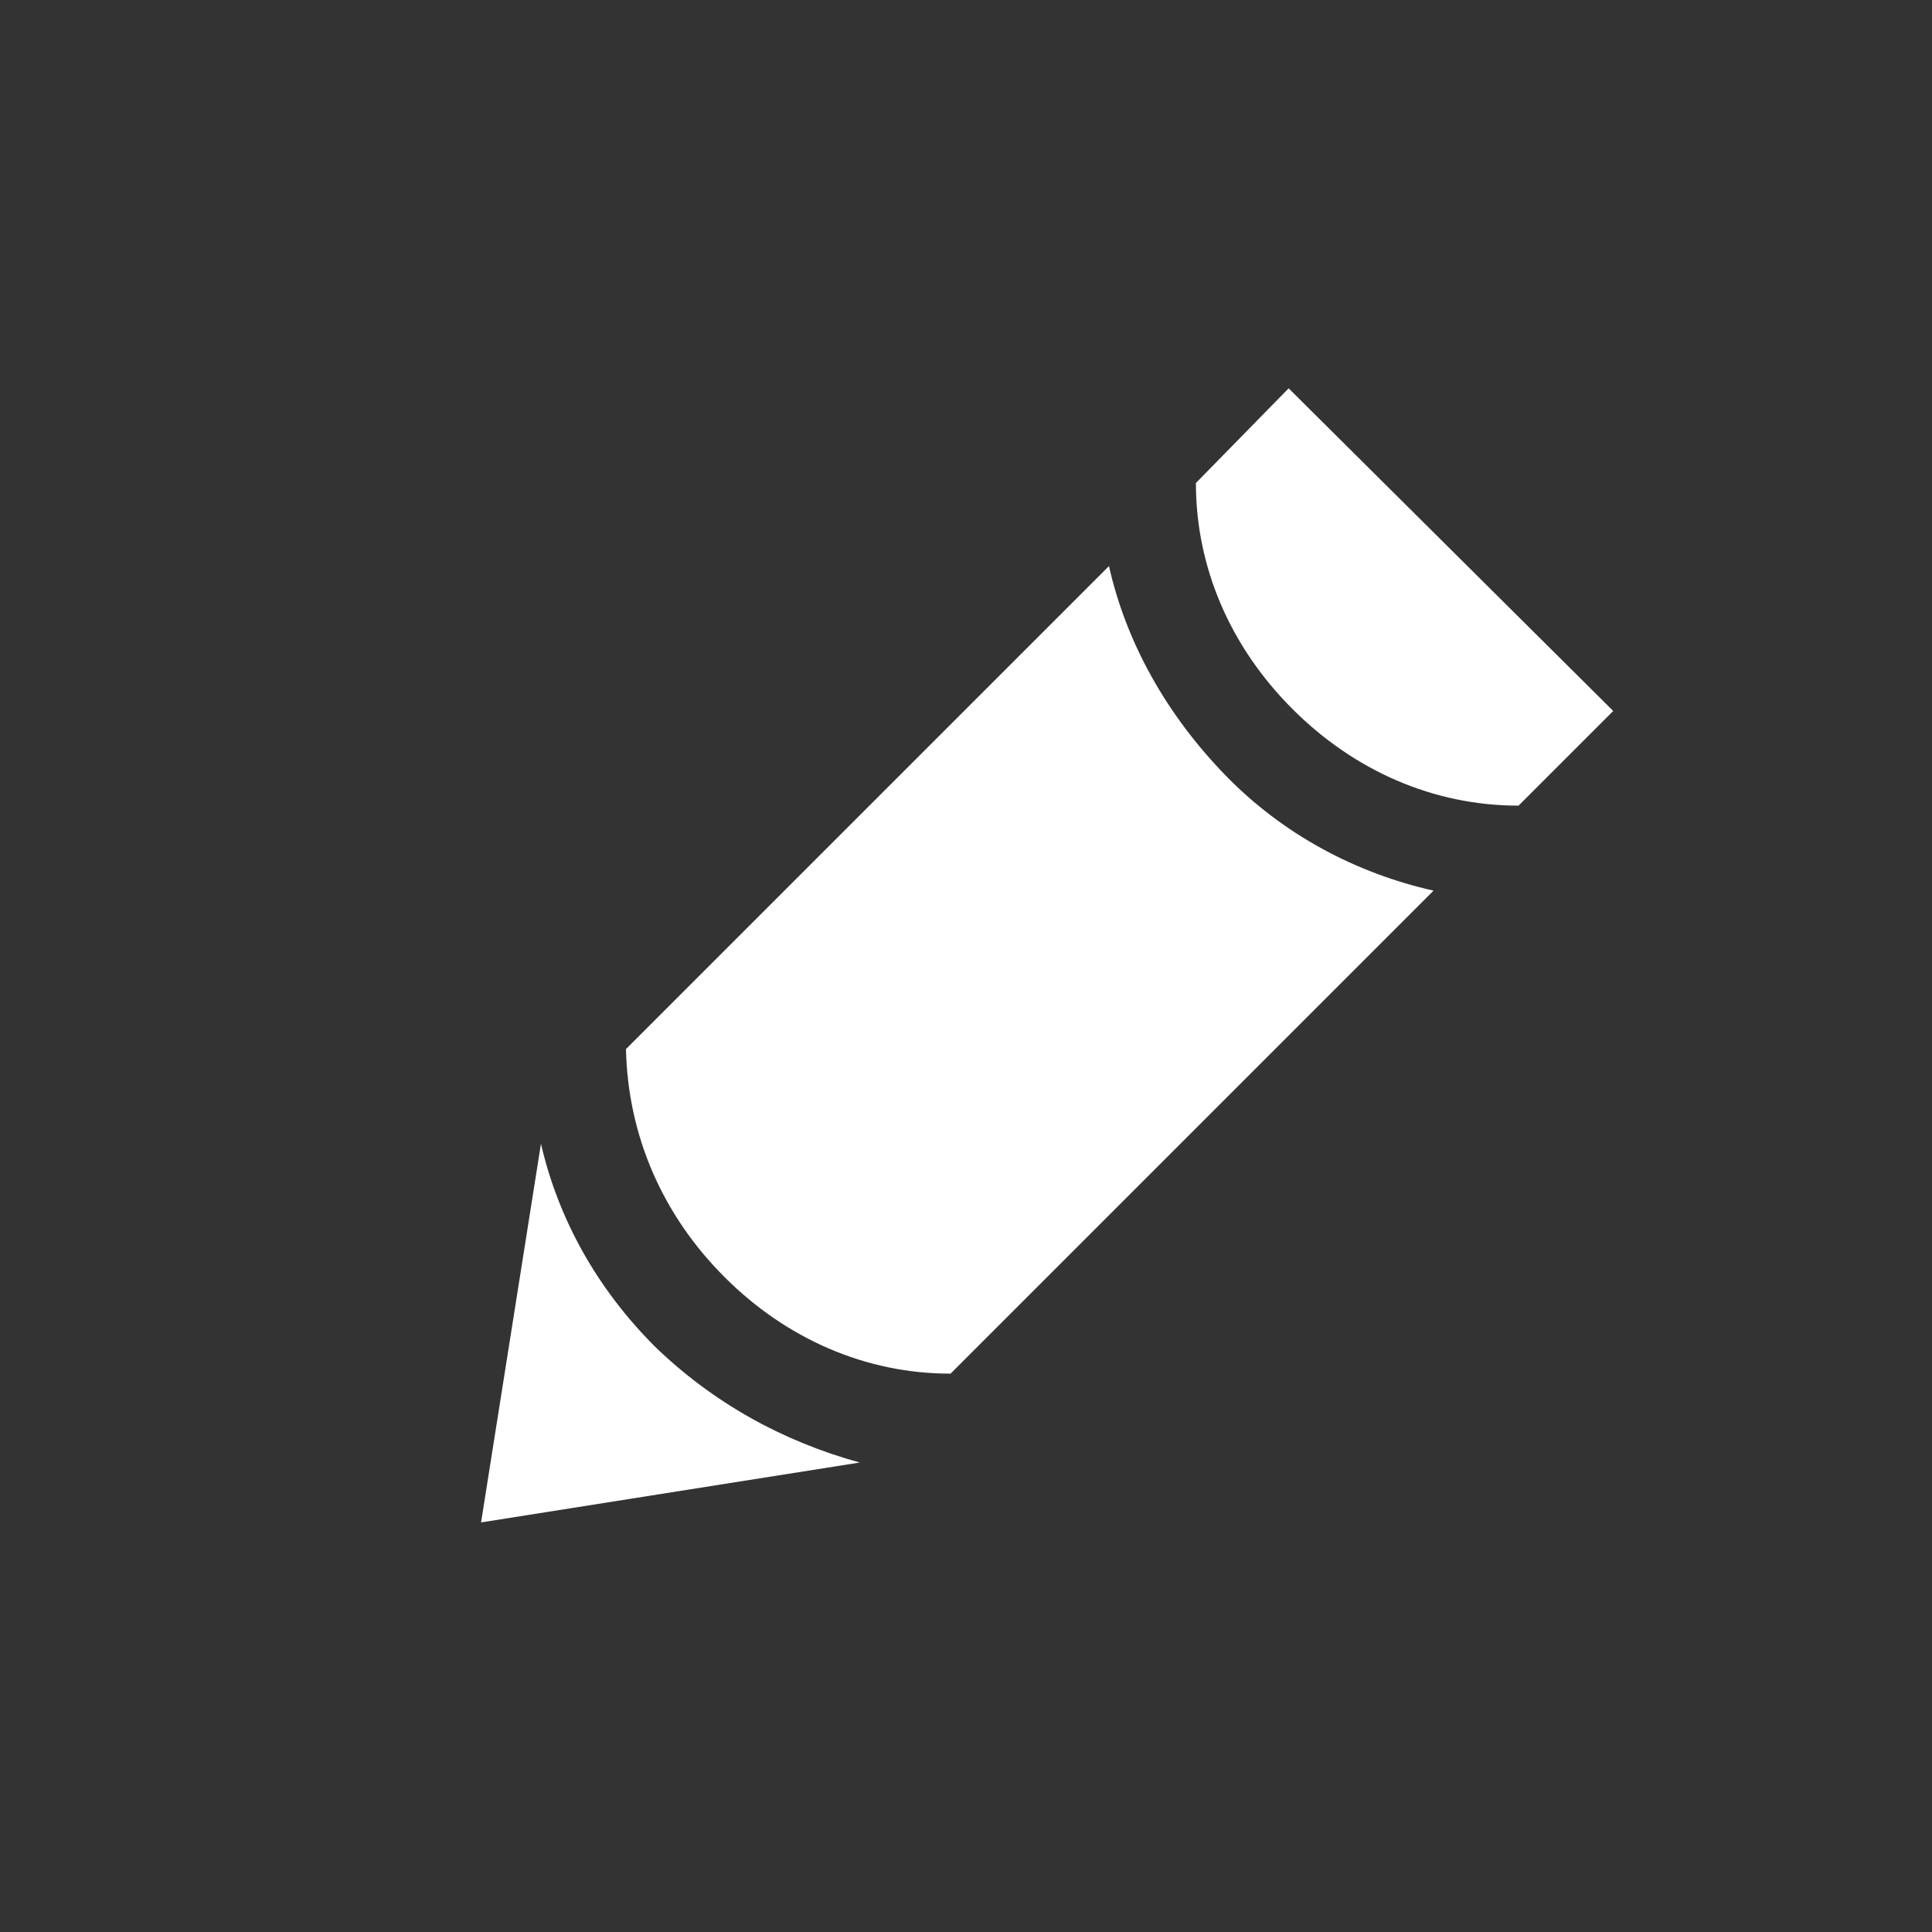 <?xml version="1.0" encoding="utf-8"?>
<svg version="1.1" id="Layer_1" xmlns="http://www.w3.org/2000/svg" viewBox="0 0 100 100" xml:space="preserve">
<rect x="0" y="0" width="100" height="100" style="fill:#333333;stroke:none;opacity:1;fill-opacity:1"/>
<style type="text/css">* {fill:#FFFFFF;}</style>
<path d="M66.9,36.7c3.2,3.2,7.3,5,11.7,5l4.9-4.9L66.7,20.1L61.9,25C61.9,29.4,63.7,33.5,66.9,36.7z"/>
<path d="M37.5,66.1c3.2,3.2,7.3,5,11.7,5l25-25c-4-0.9-7.8-2.9-10.8-6s-5.1-6.8-6-10.8l-25,25
	C32.5,58.8,34.3,62.9,37.5,66.1z"/>
<path d="M33.9,69.7c-3-3-5-6.6-5.9-10.5l-3.1,19.6l19.6-3.1C40.5,74.6,36.9,72.6,33.9,69.7z"/>
</svg>
